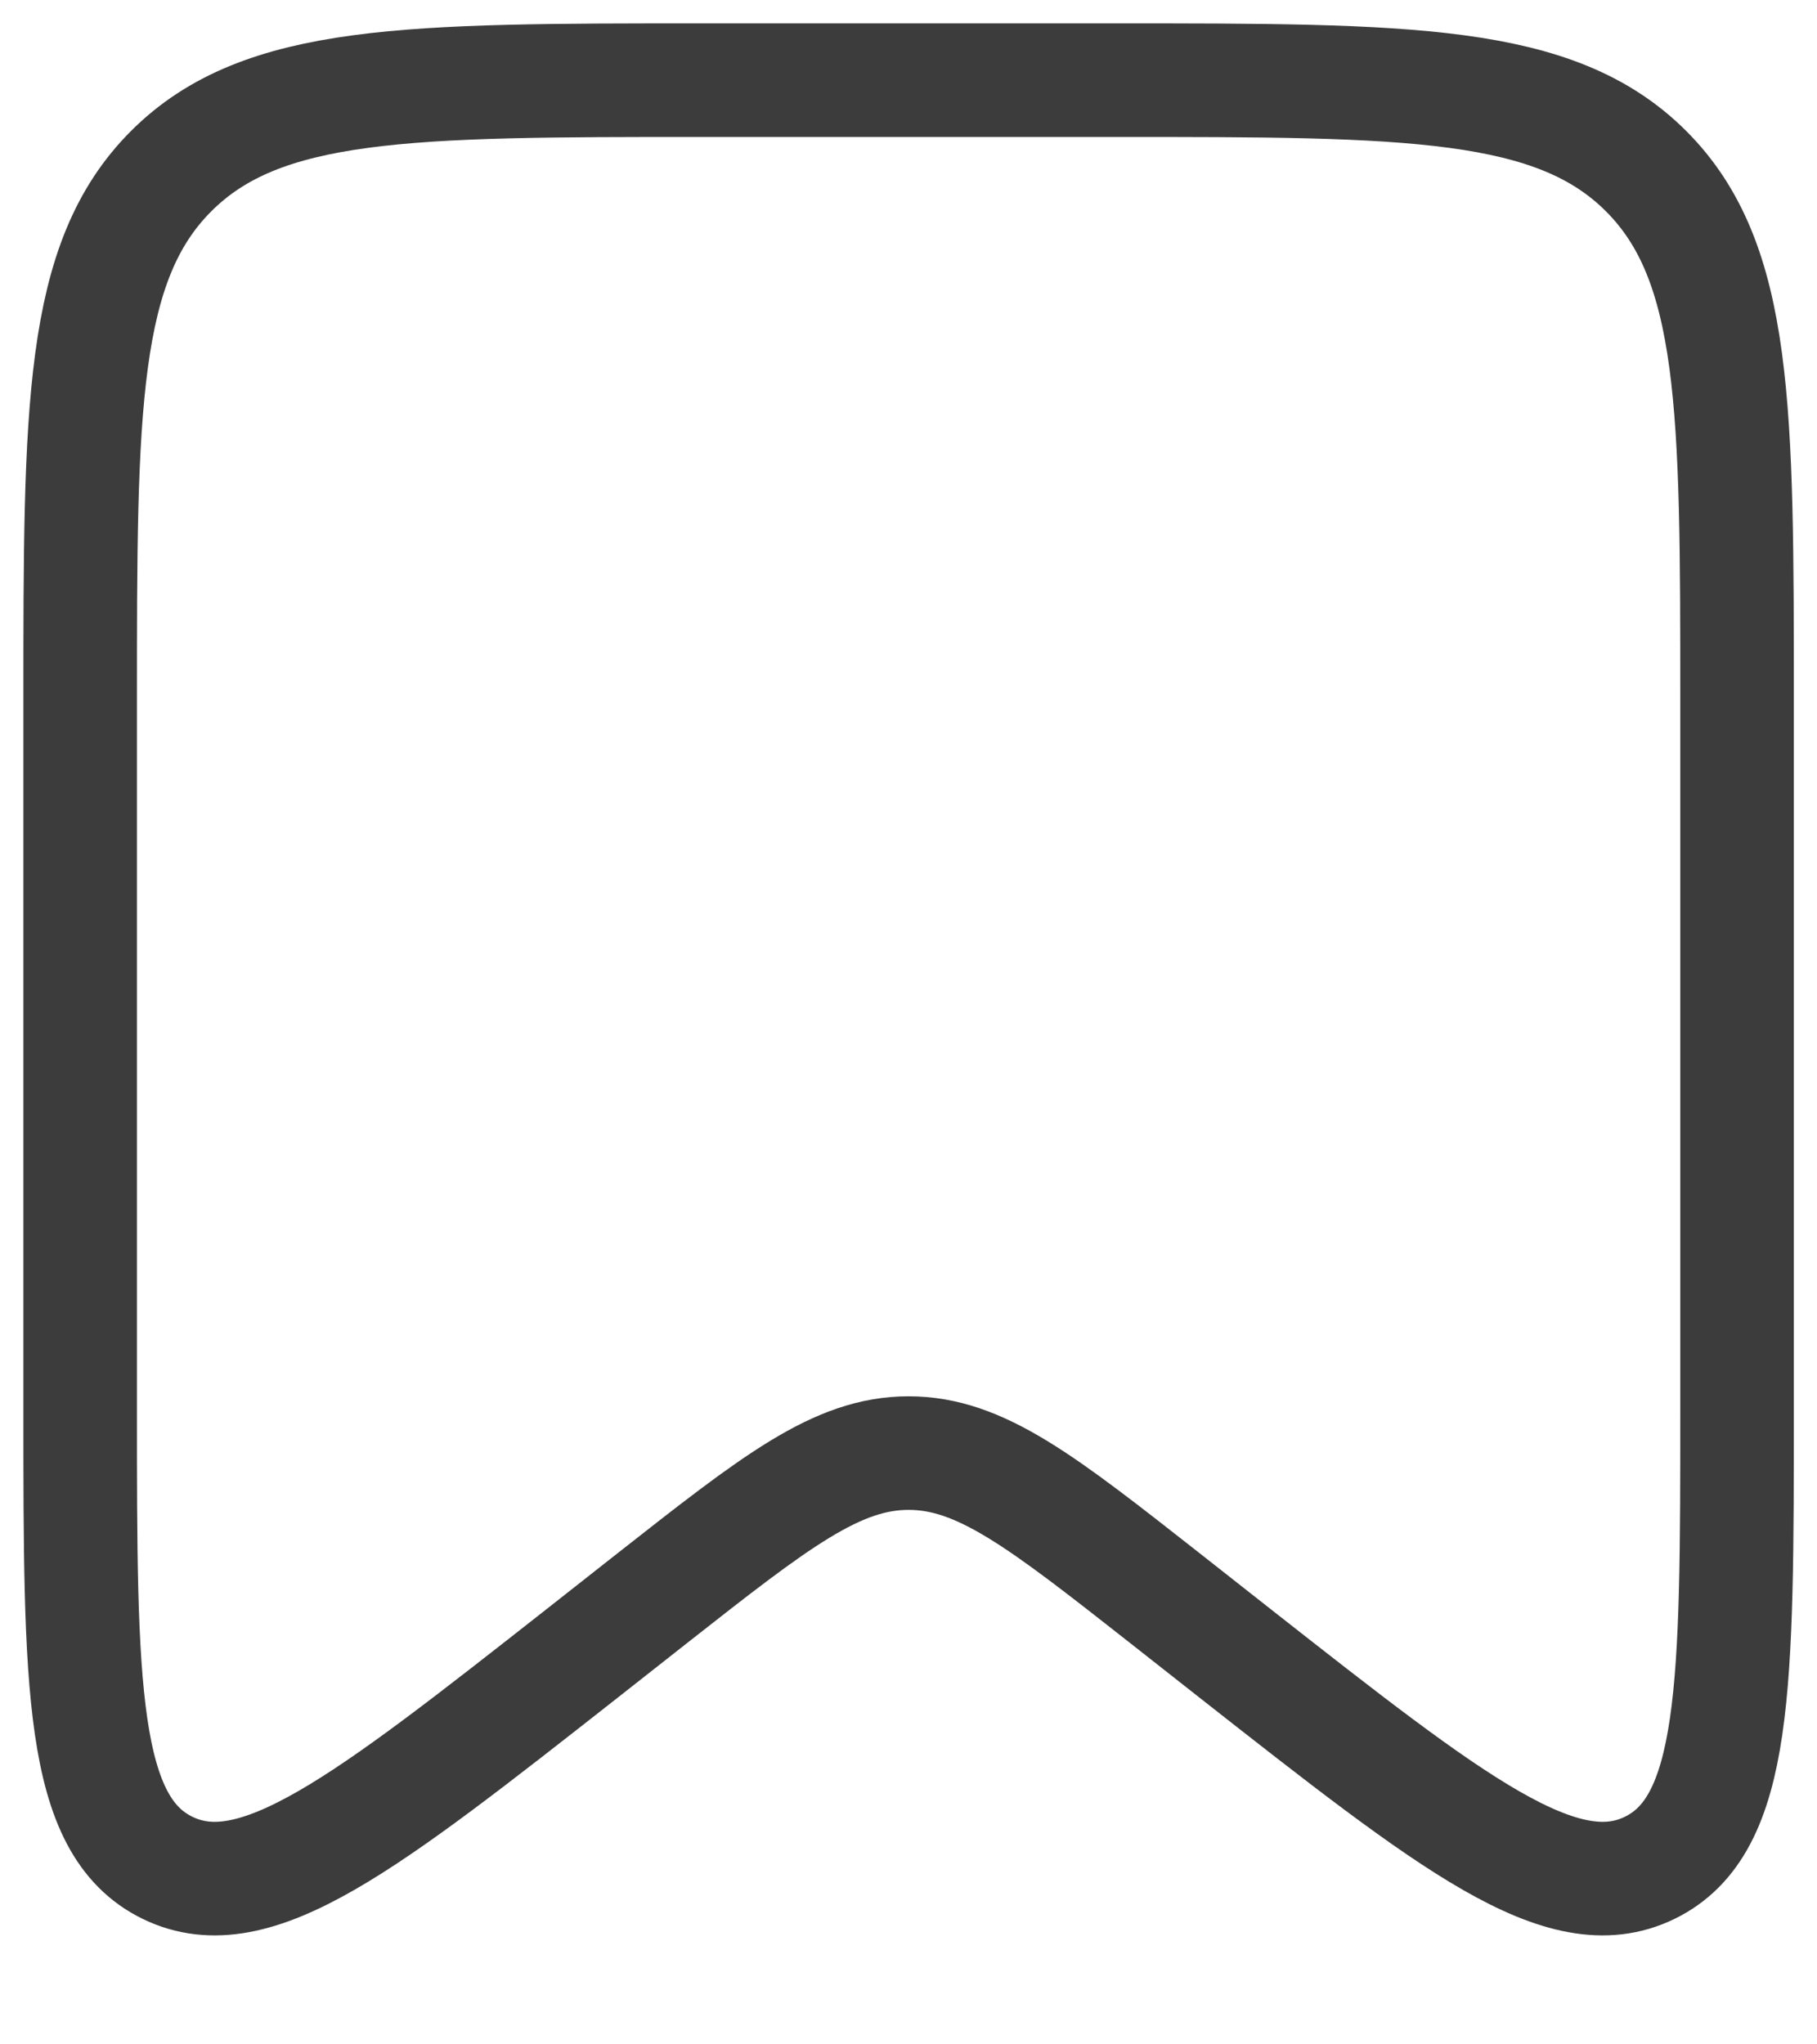 <svg width="16" height="18" viewBox="0 0 16 18" fill="none" xmlns="http://www.w3.org/2000/svg">
<path d="M0.706 6.177C0.706 3.598 0.706 2.308 1.507 1.507C2.308 0.706 3.598 0.706 6.177 0.706H9.825C12.404 0.706 13.694 0.706 14.495 1.507C15.296 2.308 15.296 3.598 15.296 6.177V12.402C15.296 14.848 15.296 16.072 14.526 16.446C13.757 16.82 12.794 16.064 10.87 14.553L10.255 14.069C9.173 13.219 8.632 12.794 8.001 12.794C7.37 12.794 6.829 13.219 5.747 14.069L5.132 14.553C3.208 16.064 2.246 16.82 1.476 16.446C0.706 16.072 0.706 14.848 0.706 12.402V6.177Z" stroke="#3C3C3C"/>
</svg>
